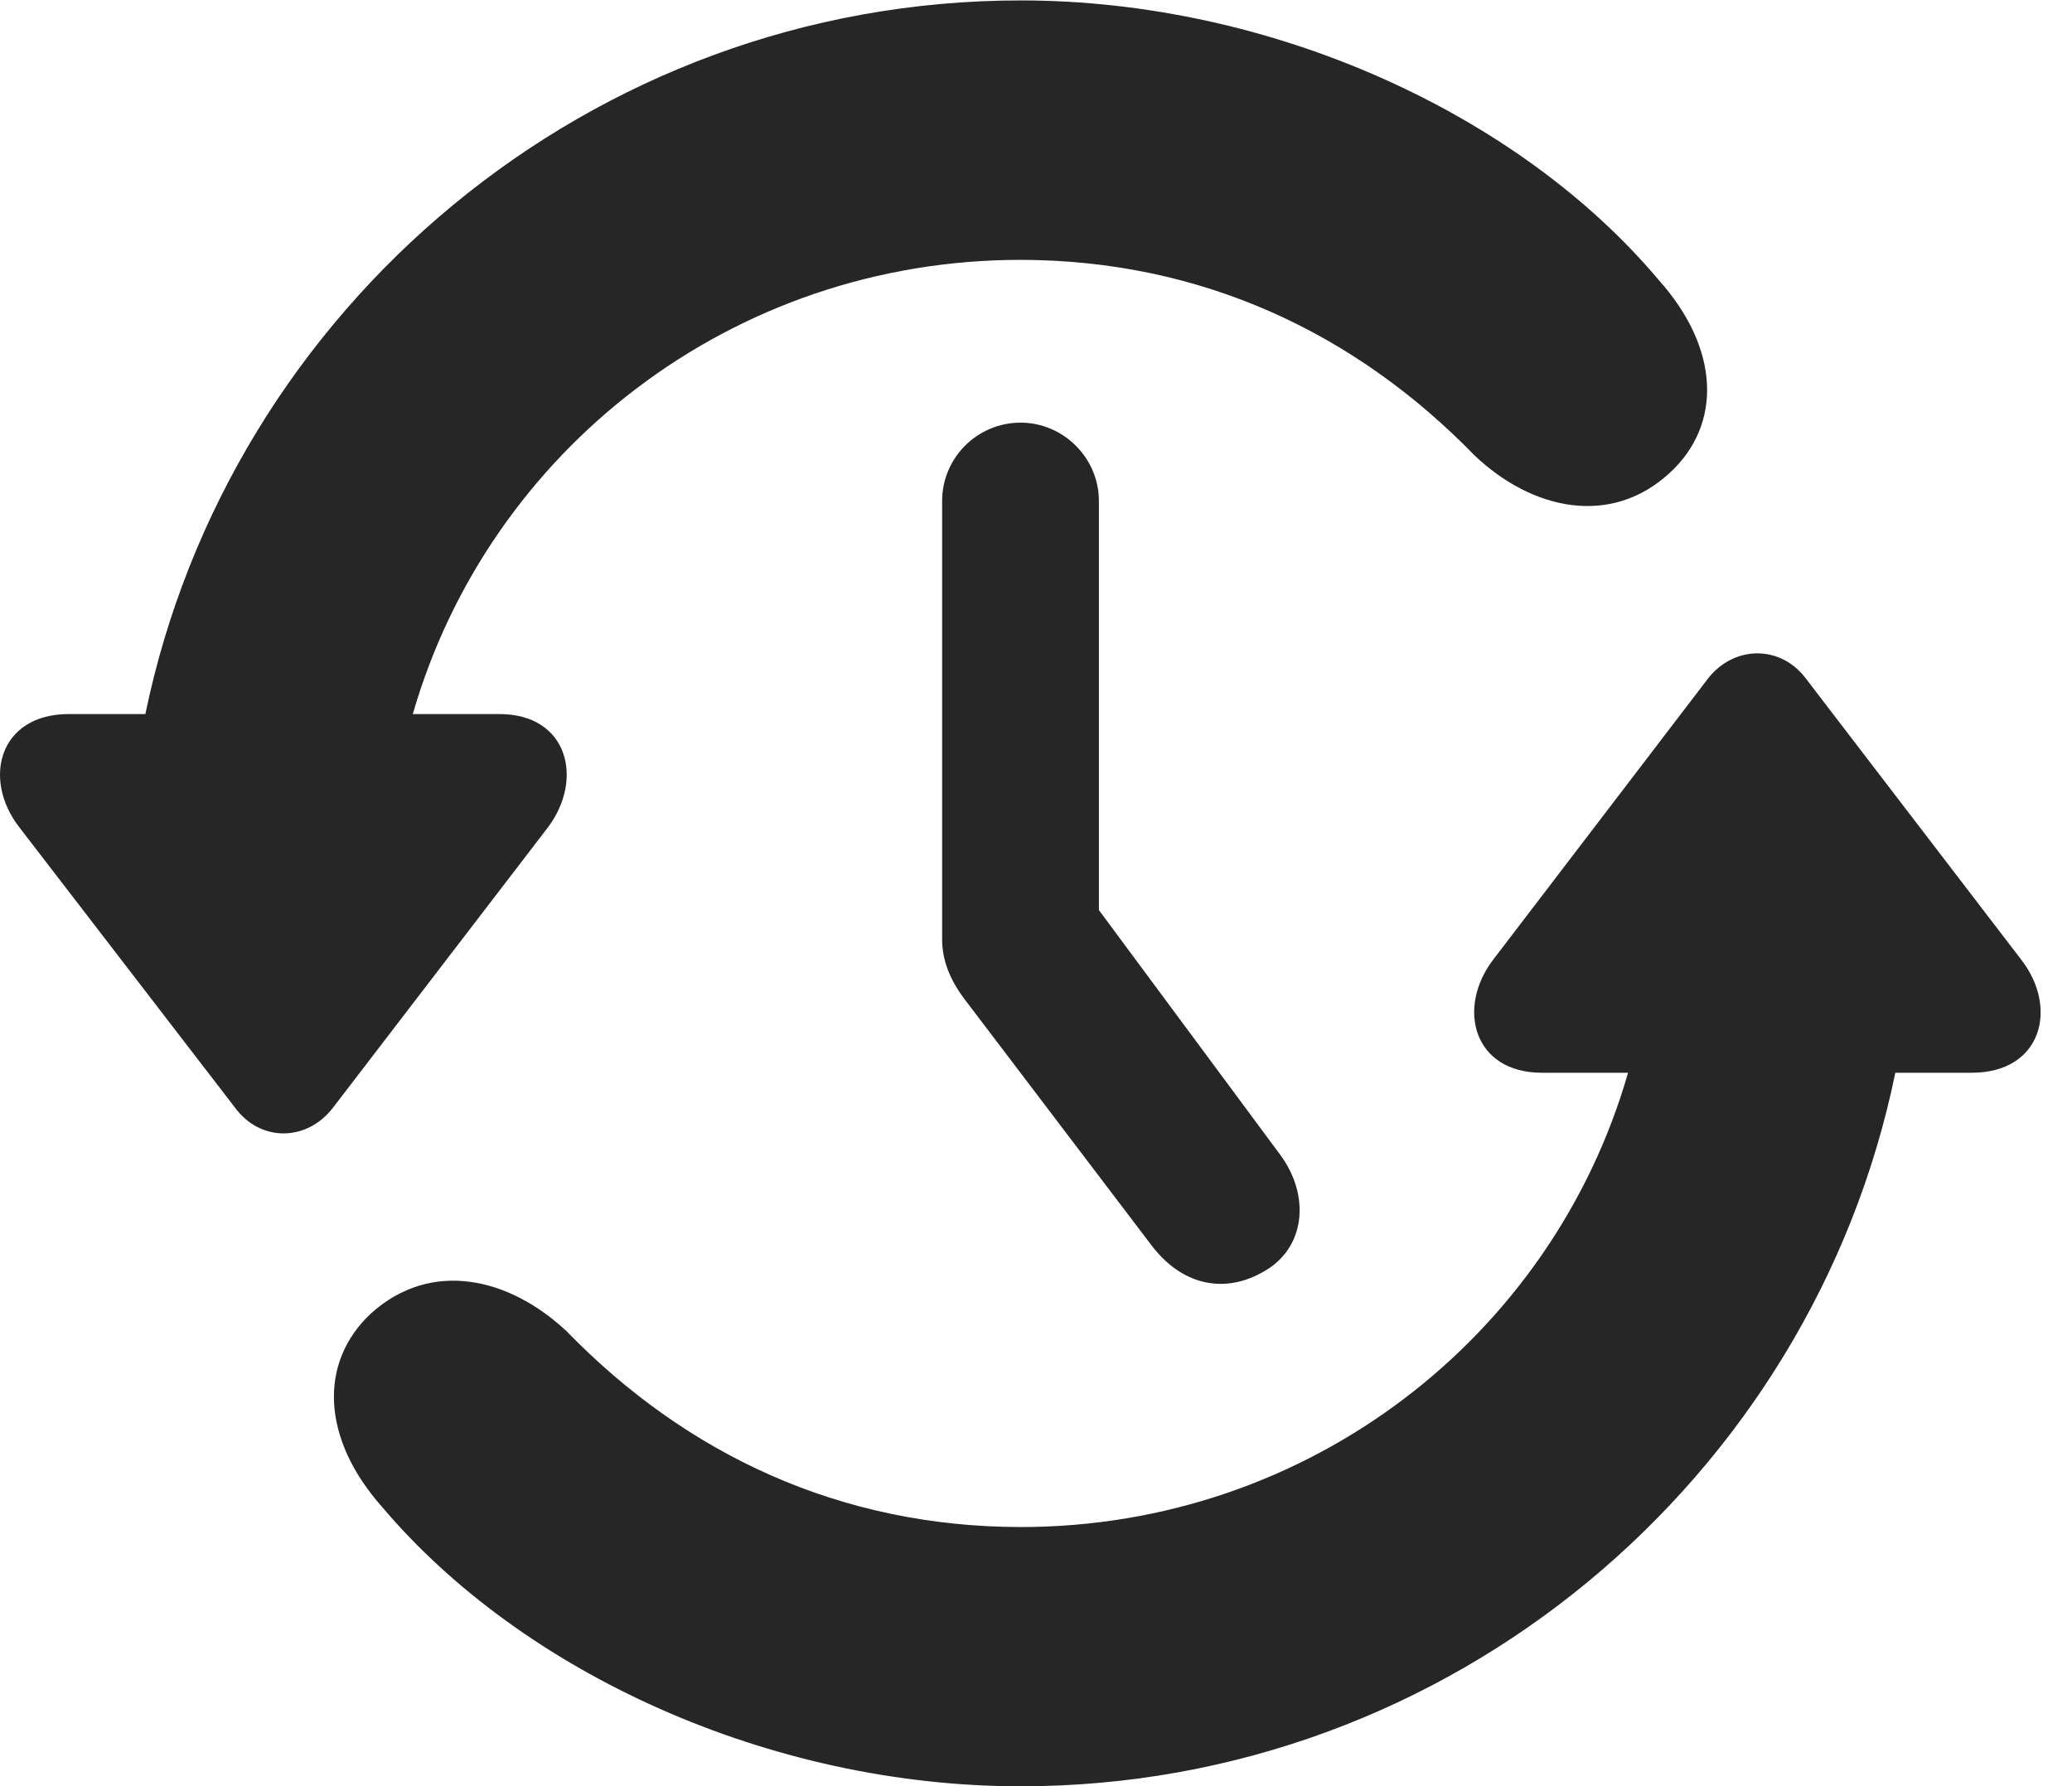 <?xml version="1.0" encoding="UTF-8"?>
<!--Generator: Apple Native CoreSVG 326-->
<!DOCTYPE svg PUBLIC "-//W3C//DTD SVG 1.1//EN" "http://www.w3.org/Graphics/SVG/1.1/DTD/svg11.dtd">
<svg version="1.1" xmlns="http://www.w3.org/2000/svg" xmlns:xlink="http://www.w3.org/1999/xlink"
       viewBox="0 0 24.359 21.001">
       <g>
              <rect height="21.001" opacity="0" width="24.359" x="0" y="0" />
              <path d="M11.999 0.005C6.94 0.005 2.694 3.623 1.709 8.395L0.807 8.395C-0.008 8.395-0.214 9.157 0.227 9.726L2.765 13.025C3.065 13.43 3.608 13.42 3.913 13.025L6.444 9.724C6.867 9.157 6.676 8.395 5.871 8.395L4.853 8.395C5.745 5.3 8.601 3.055 11.999 3.055C14.111 3.058 15.925 3.903 17.337 5.356C18.011 5.996 18.935 6.197 19.626 5.563C20.25 4.993 20.223 4.097 19.496 3.287C17.854 1.337 14.947 0.005 11.999 0.005ZM11.999 21.001C17.057 21.001 21.303 17.381 22.282 12.612L23.181 12.612C24.003 12.612 24.204 11.85 23.761 11.281L21.233 7.981C20.933 7.577 20.382 7.586 20.077 7.981L17.554 11.283C17.121 11.85 17.321 12.612 18.126 12.612L19.14 12.612C18.253 15.704 15.394 17.953 11.999 17.953C9.88 17.951 8.072 17.103 6.66 15.65C5.977 15.011 5.063 14.809 4.362 15.441C3.747 16.014 3.774 16.909 4.494 17.719C6.144 19.669 9.051 21.001 11.999 21.001Z"
                     fill="currentColor" fill-opacity="0.85" />
              <path d="M11.999 4.969C11.49 4.969 11.076 5.381 11.076 5.89L11.076 11.042C11.076 11.283 11.162 11.509 11.335 11.741L13.542 14.647C13.921 15.141 14.452 15.224 14.929 14.904C15.35 14.613 15.389 14.042 15.057 13.585L11.605 8.926L12.919 12.926L12.919 5.89C12.919 5.381 12.498 4.969 11.999 4.969Z"
                     fill="currentColor" fill-opacity="0.85" />
       </g>
</svg>